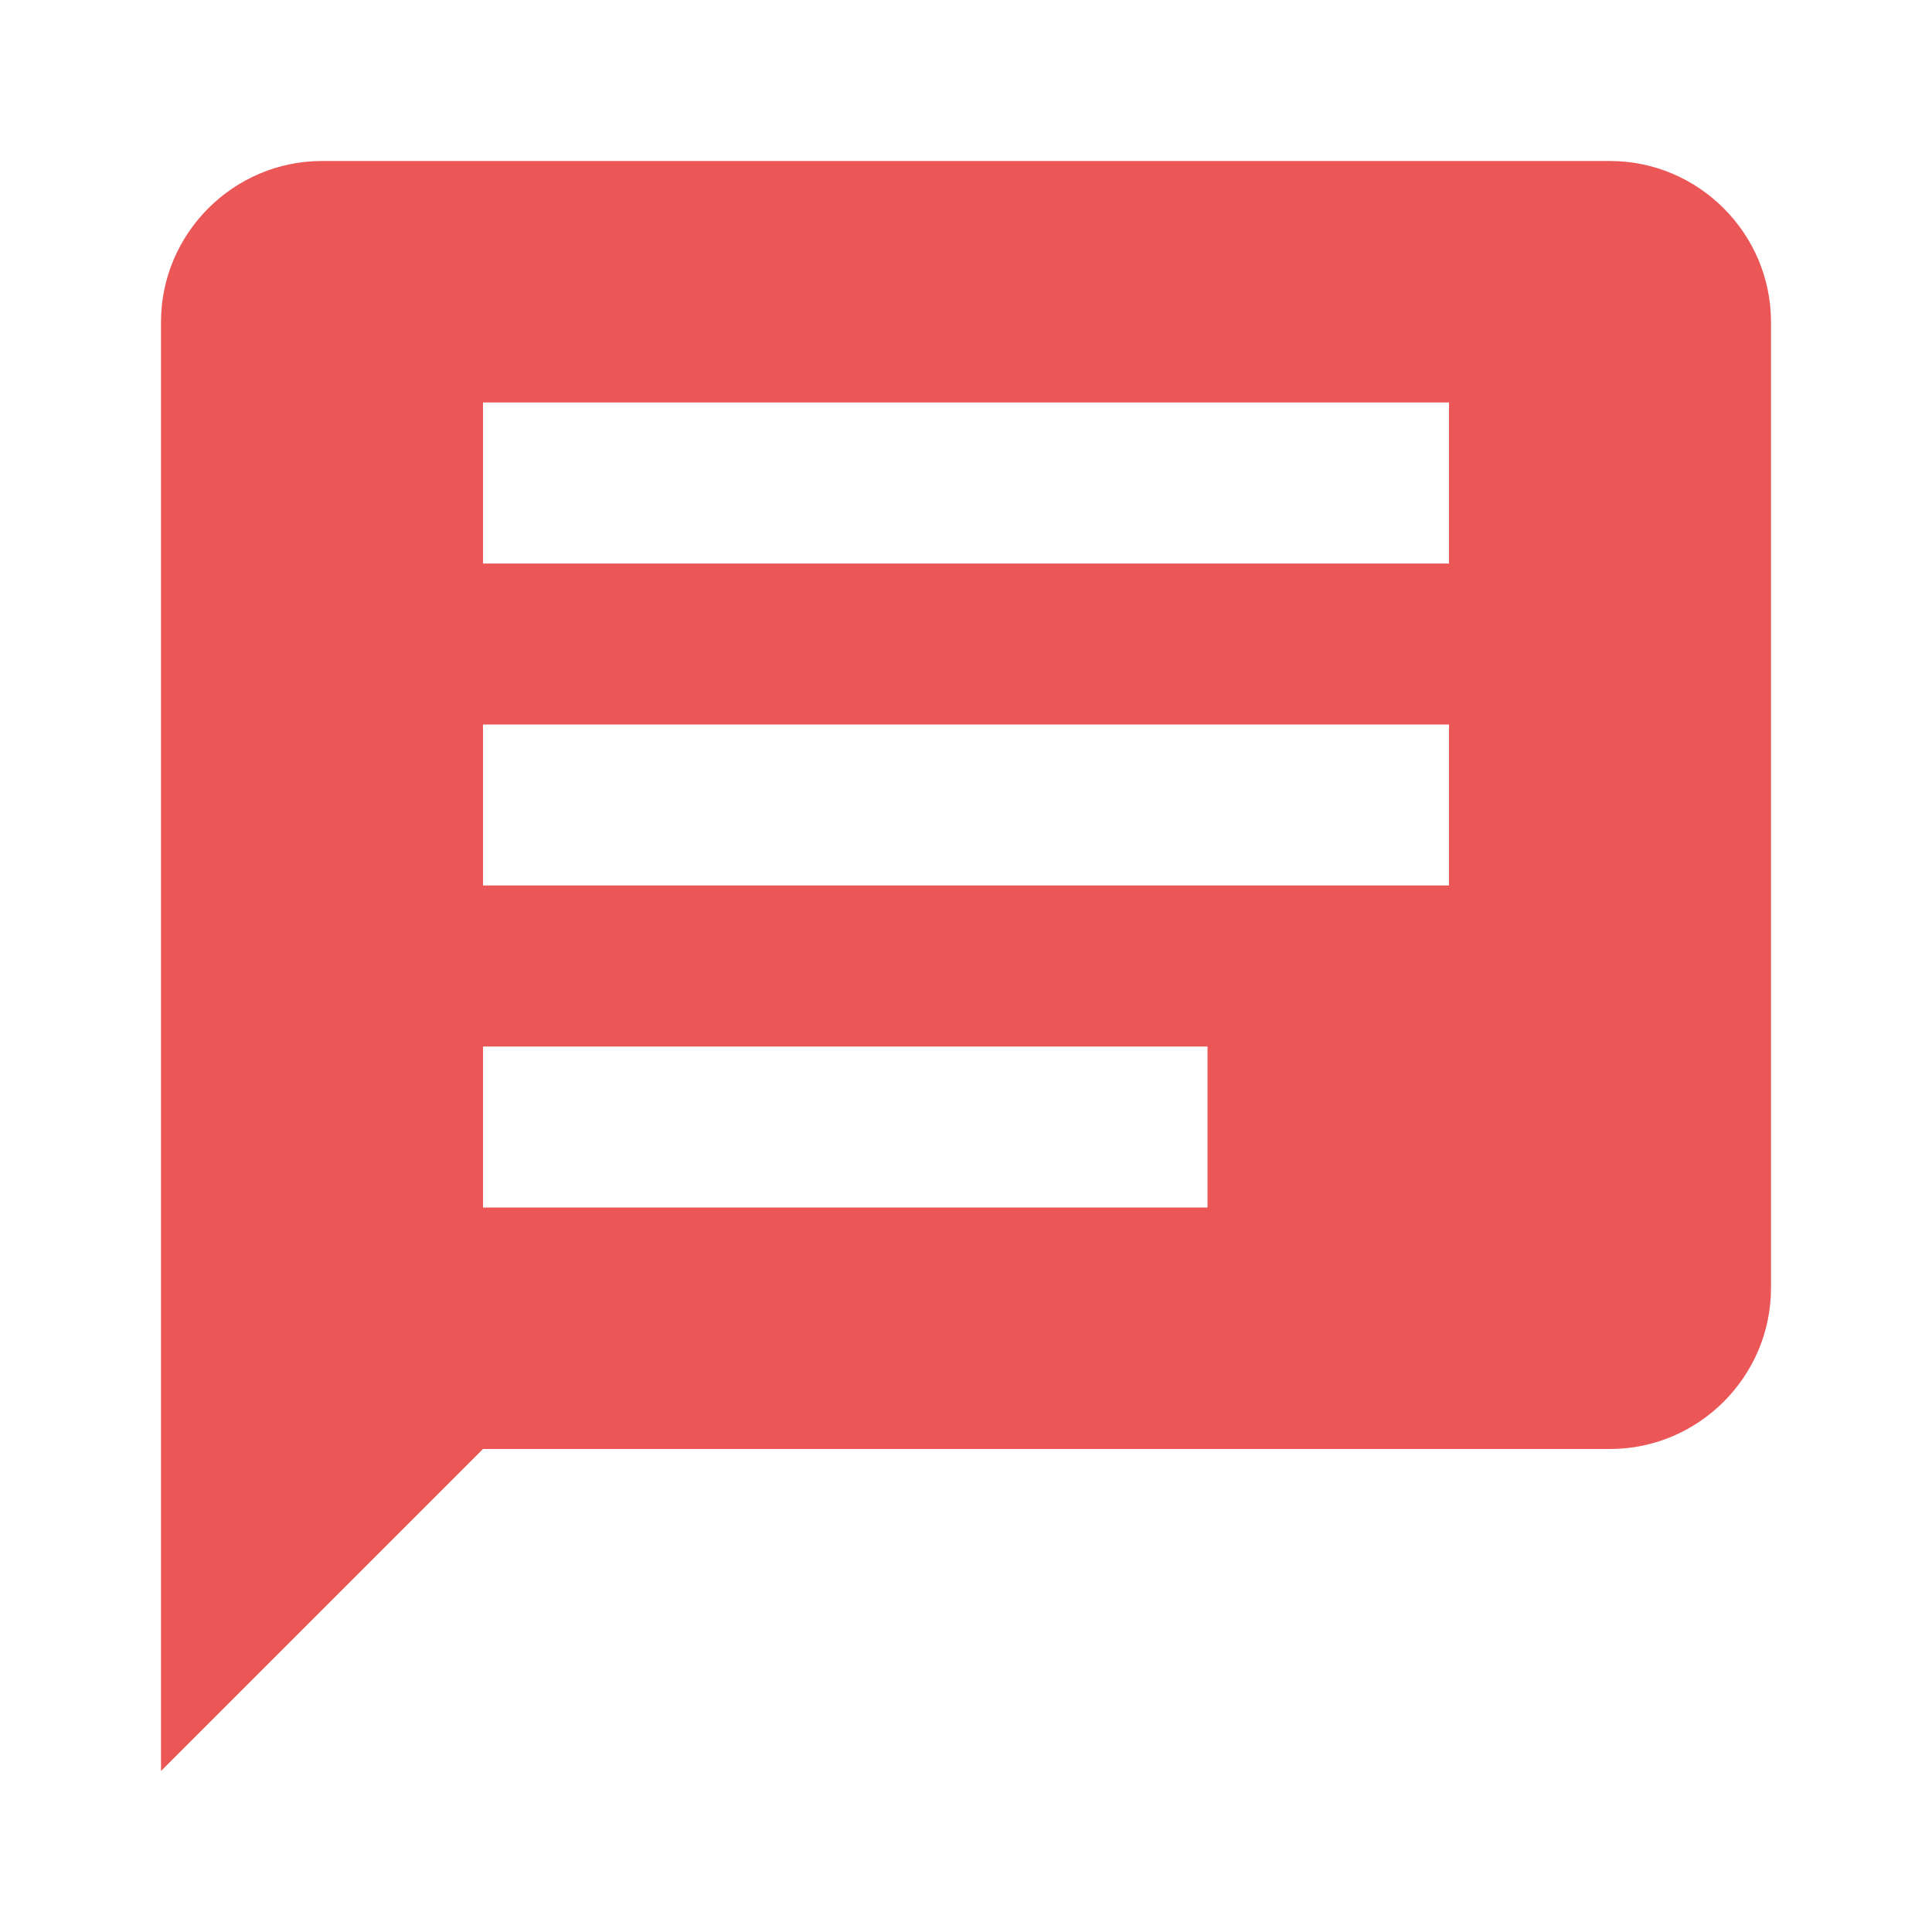 <svg width="24" height="24" viewBox="0 0 24 24" fill="none" xmlns="http://www.w3.org/2000/svg">
<path d="M2 4V22L6 18H20C21.1 18 22 17.1 22 16V4C22 2.9 21.1 2 20 2H4C2.9 2 2 2.9 2 4ZM6 5H18V7H6V5ZM6 9H18V11H6V9ZM6 13H15V15H6V13Z" fill="#EB5757"/>
</svg>
